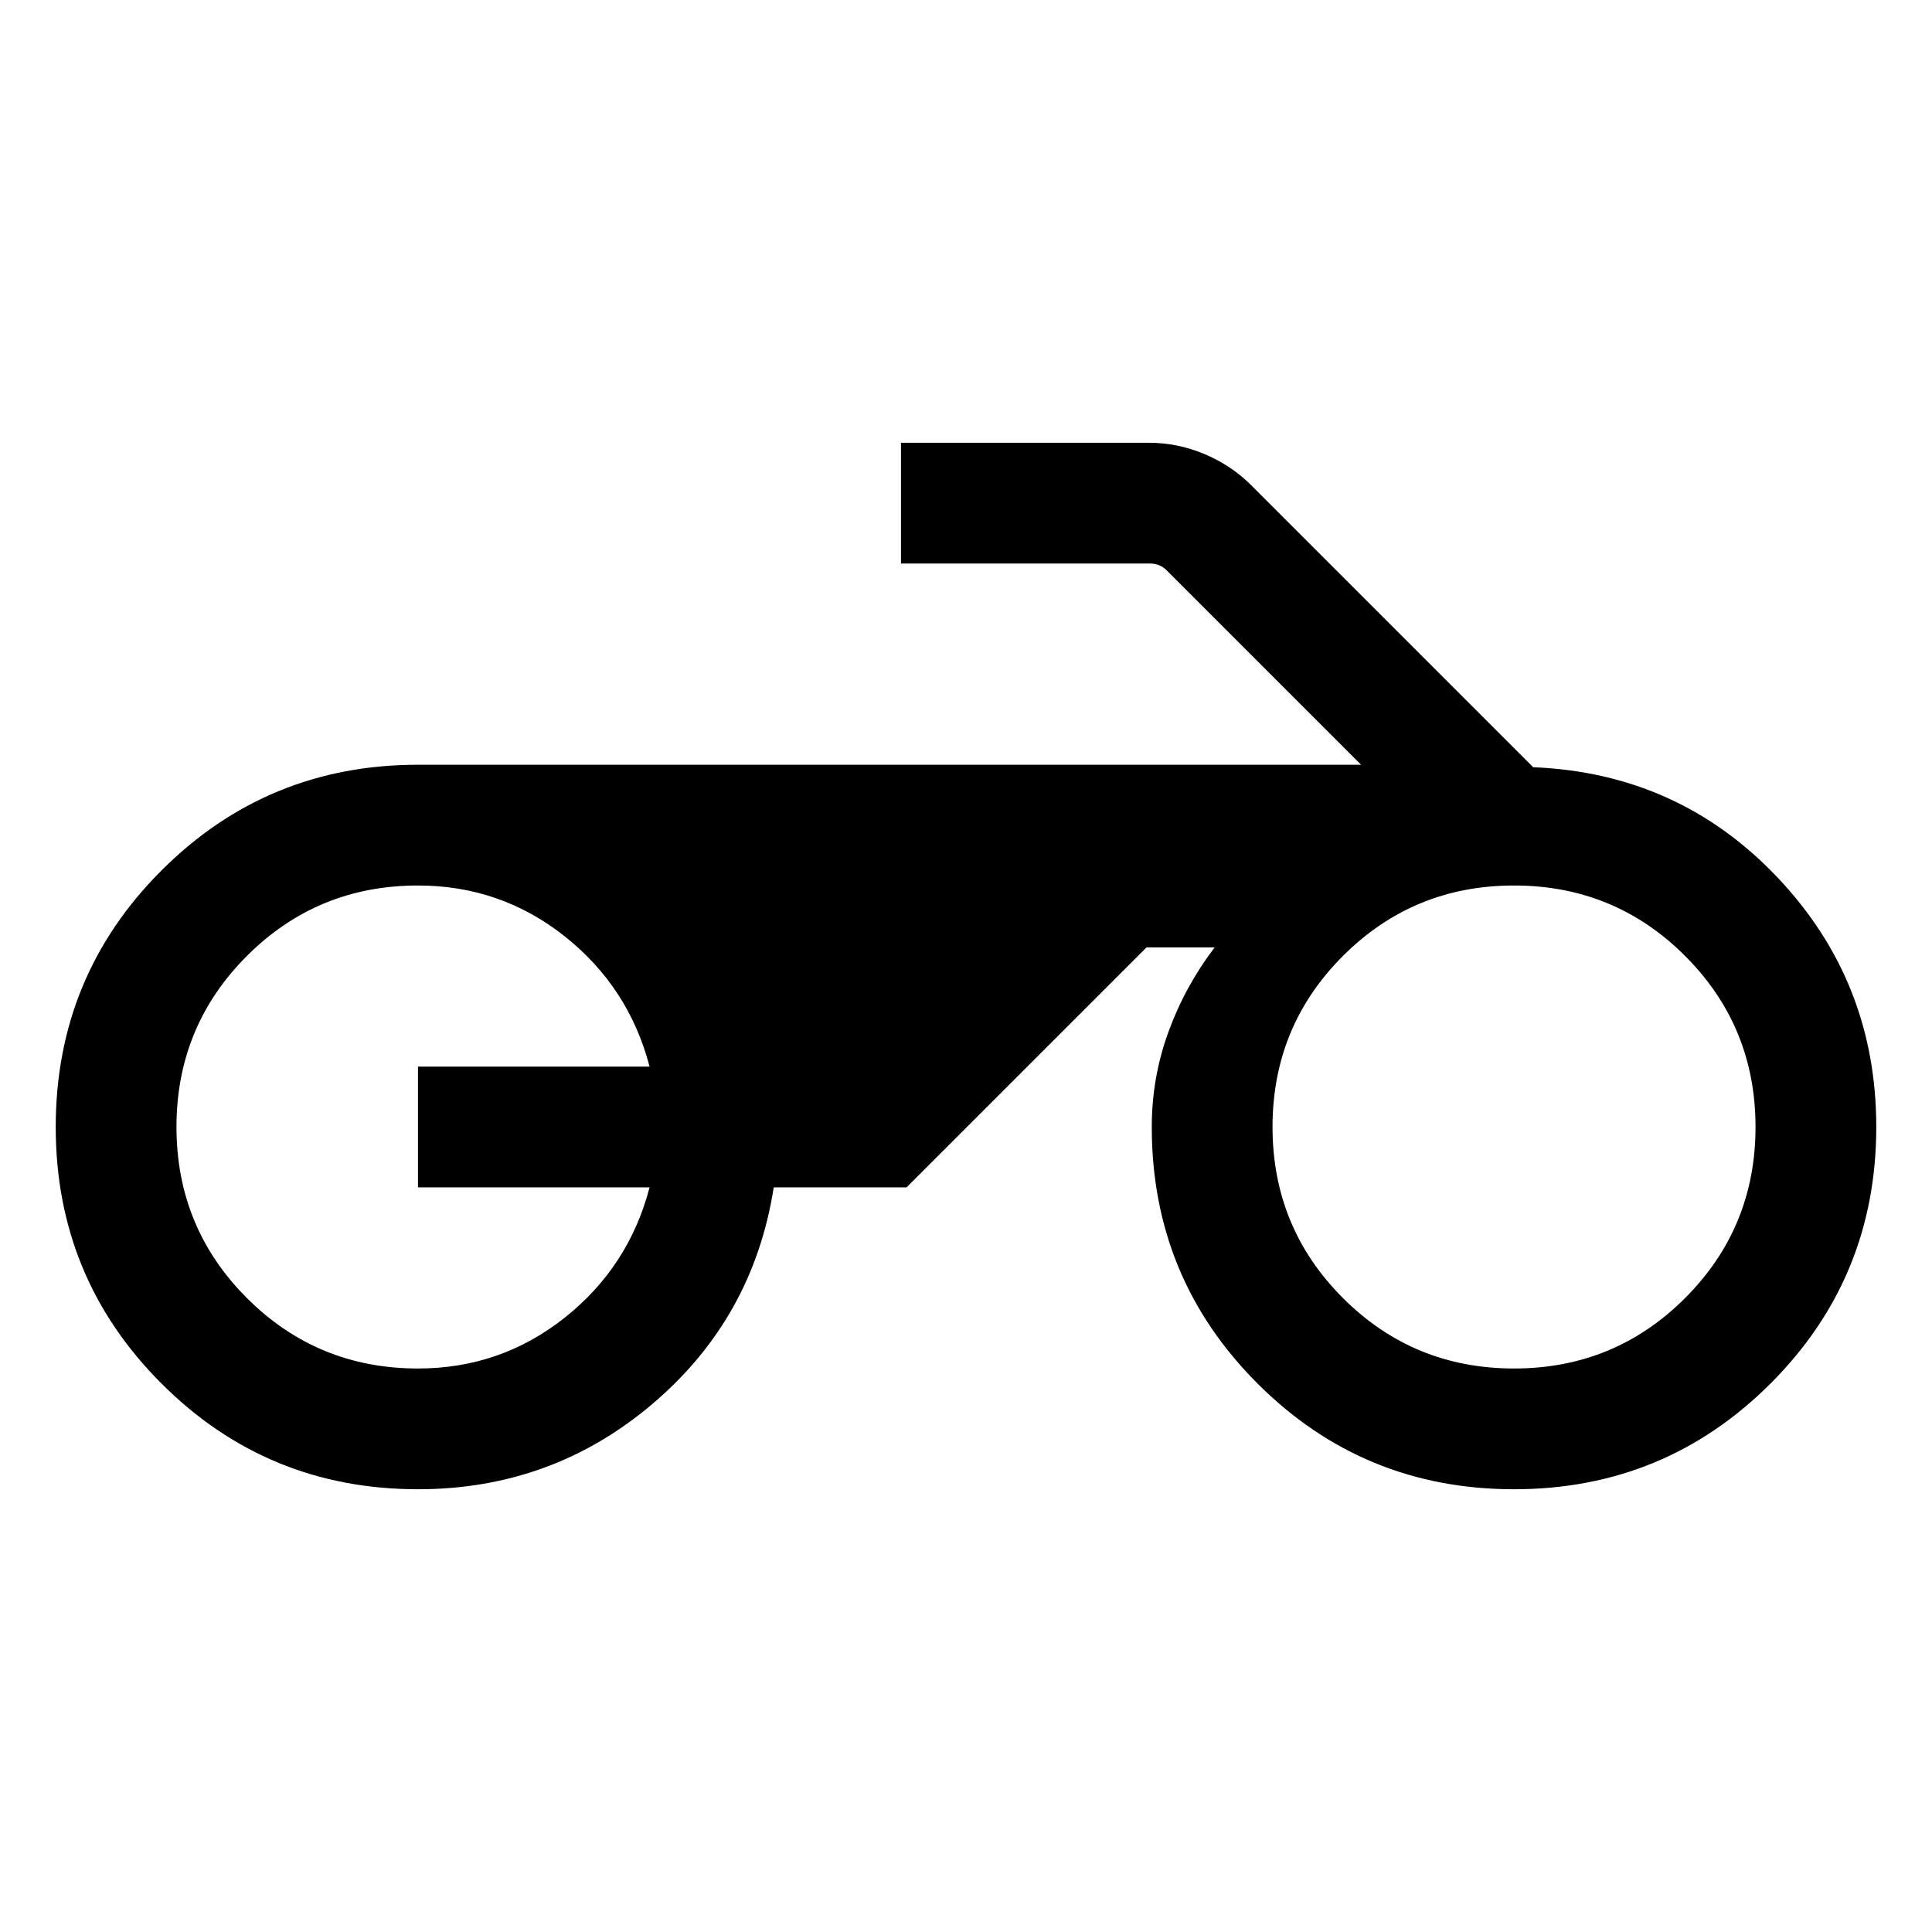 <svg xmlns="http://www.w3.org/2000/svg" height="24" viewBox="0 -960 960 960" width="24"><path d="M207.69-220q-74.92 0-127.46-52.54Q27.69-325.08 27.69-400q0-74.92 52.54-127.46Q132.77-580 207.69-580h468.62l-96.54-96.54q-1.92-1.92-4.04-2.69t-4.42-.77H447.69v-60h123q14.46 0 27.81 5.62 13.34 5.61 23.19 15.46l140.15 140.15q72.24 2.93 121.35 54.73 49.12 51.81 49.12 124.04 0 74.92-52.54 127.46Q827.23-220 752.31-220q-74.93 0-127.46-52.54-52.54-52.54-52.54-127.46 0-24.54 8.27-47.23 8.27-22.69 22.96-42h-33.85L450.46-370h-66q-10.15 65-60.15 107.5T207.69-220Zm544.62-60q50 0 85-35t35-85q0-50-35-85t-85-35q-50 0-85 35t-35 85q0 50 35 85t85 35Zm-544.62 0q41.08 0 72.93-25.27 31.84-25.27 42.15-64.73H207.69v-60h115.08q-10.31-39.46-42.15-64.73Q248.77-520 207.69-520q-50 0-85 35t-35 85q0 50 35 85t85 35Z"/></svg>